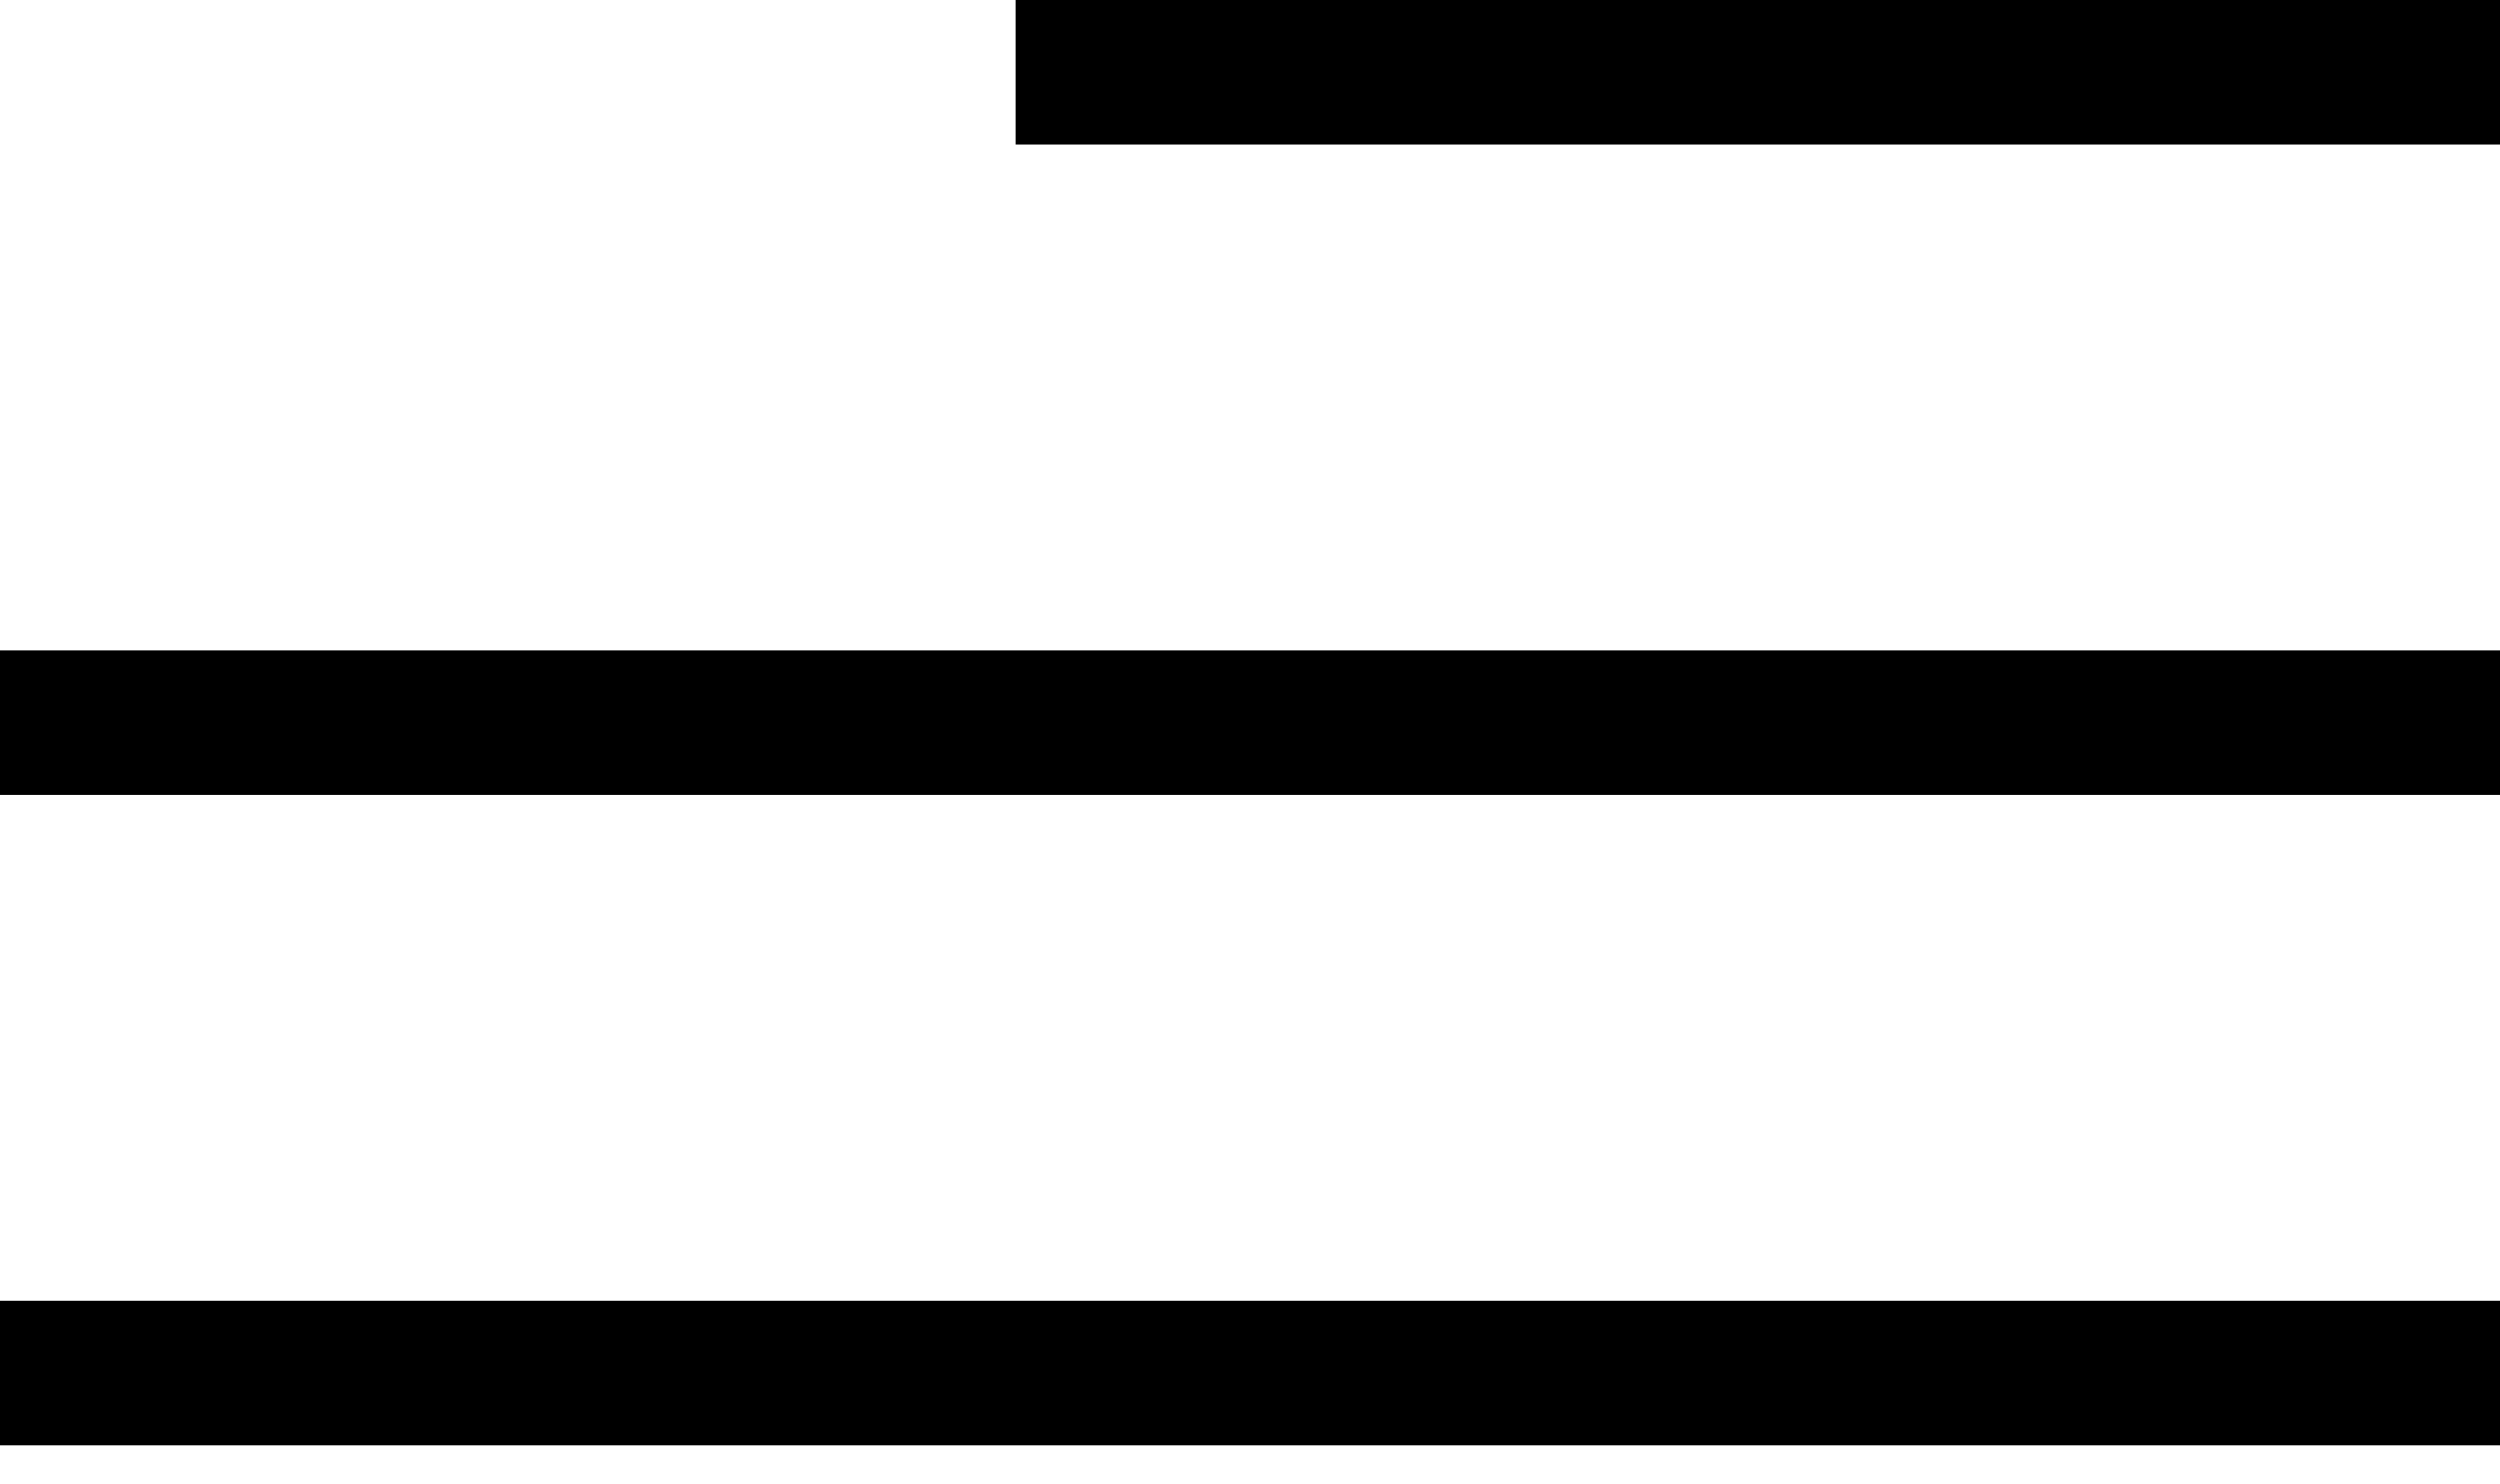 <svg width="32" height="19" viewBox="0 0 32 19" fill="none" xmlns="http://www.w3.org/2000/svg">
<path d="M13 0H32V1.85H13V0Z" fill="black"/>
<path d="M0 8.325H32V10.175H0V8.325Z" fill="black"/>
<path d="M0 16.65H32V18.5H0V16.65Z" fill="black"/>
</svg>
